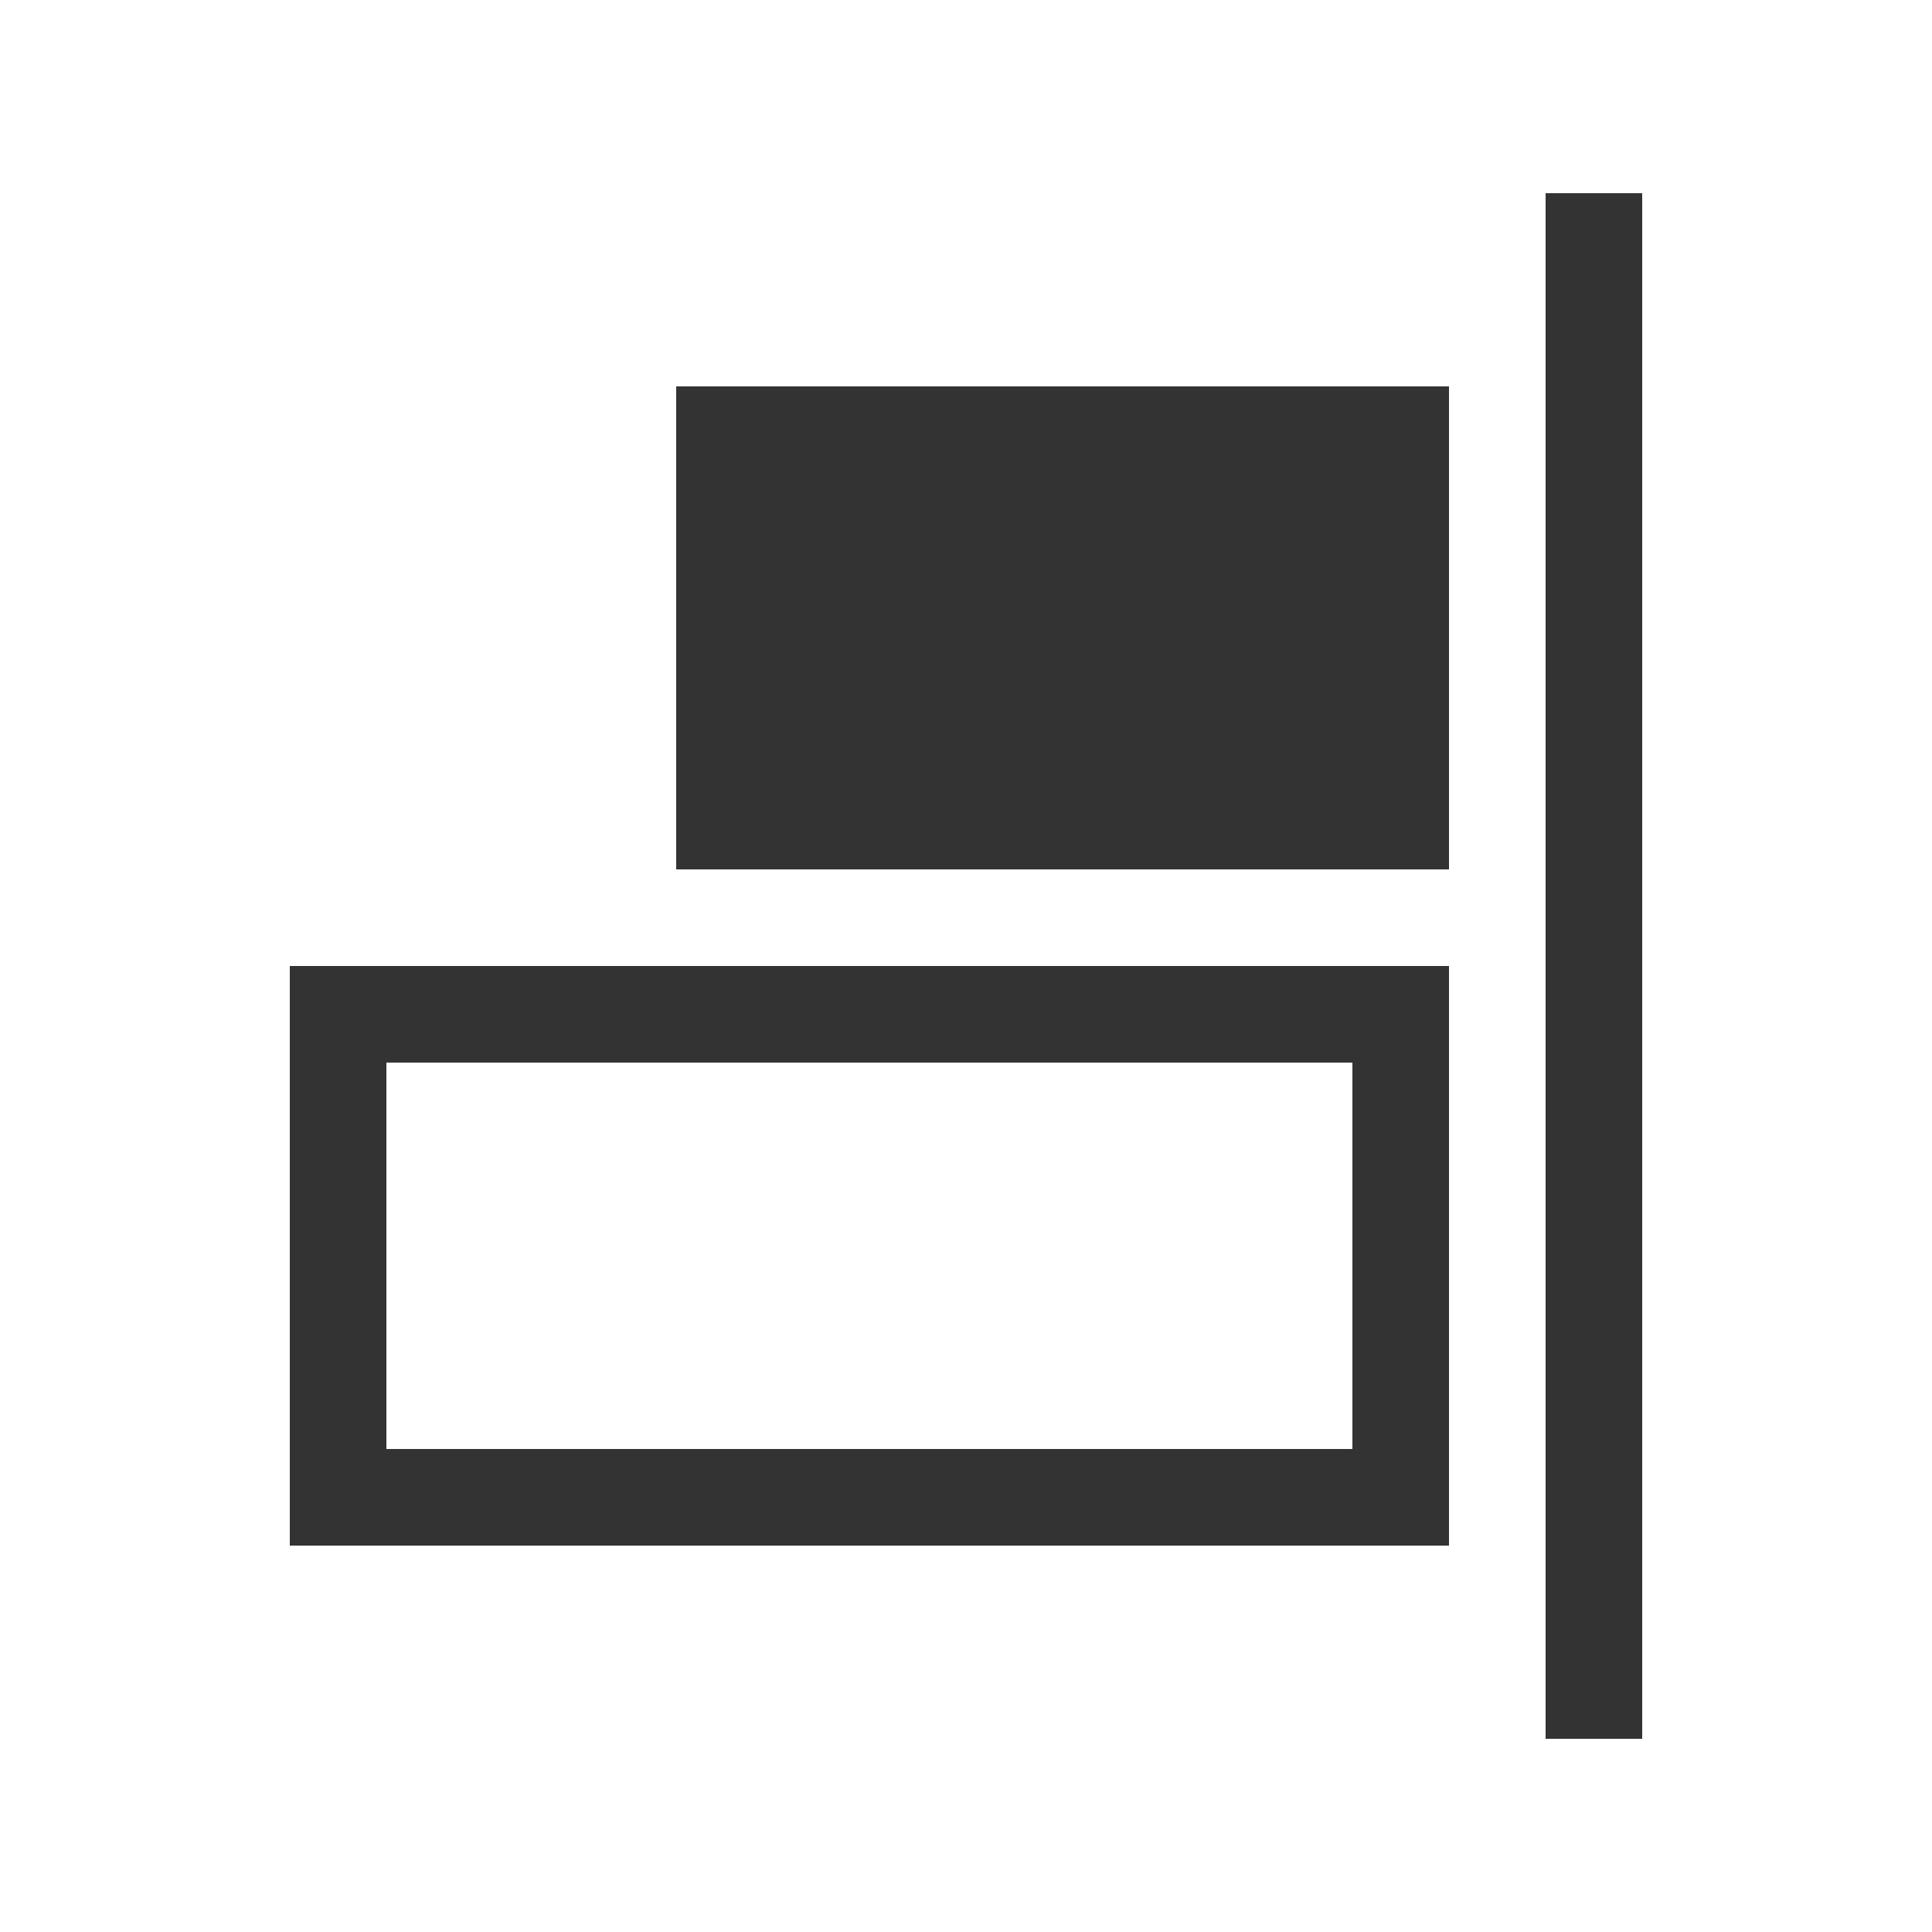 <?xml version="1.0" standalone="no"?><!DOCTYPE svg PUBLIC "-//W3C//DTD SVG 1.1//EN" "http://www.w3.org/Graphics/SVG/1.1/DTD/svg11.dtd"><svg class="icon" width="200px" height="200.00px" viewBox="0 0 1024 1024" version="1.1" xmlns="http://www.w3.org/2000/svg"><path fill="#333333" d="M819.2 102.4l51.2 0 0 819.2-51.2 0 0-819.2ZM358.4 204.8l409.6 0 0 256-409.6 0 0-256ZM716.8 563.2l0 204.8L204.8 768l0-204.8L716.8 563.2M768 512 153.6 512l0 307.2 614.4 0L768 512 768 512z" /></svg>
